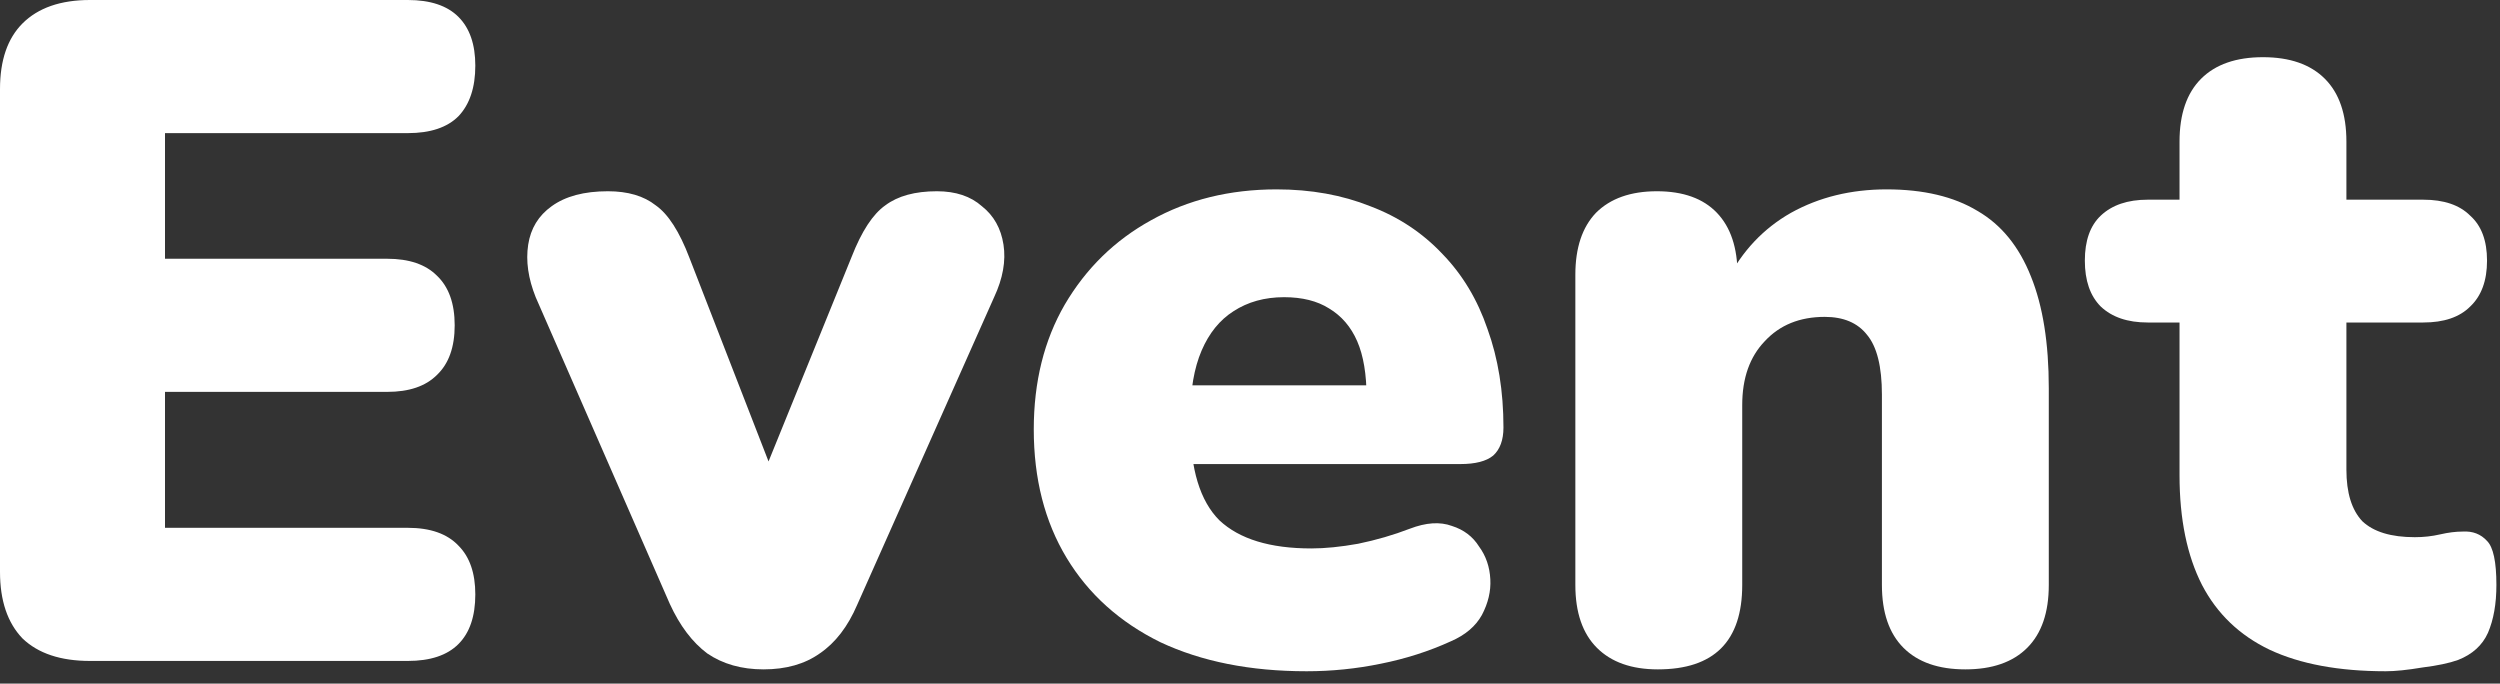 <svg width="128" height="35" viewBox="0 0 128 35" fill="none" xmlns="http://www.w3.org/2000/svg">
<rect x="0" y="0" width="128" height="35" fill="#333333" stroke="none"/>
<path d="M122.152 34.368C119.752 34.368 117.768 34 116.2 33.264C114.664 32.528 113.512 31.424 112.744 29.952C111.976 28.448 111.592 26.576 111.592 24.336V16.512H109.96C108.936 16.512 108.136 16.24 107.56 15.696C107.016 15.152 106.744 14.368 106.744 13.344C106.744 12.32 107.016 11.552 107.56 11.04C108.136 10.496 108.936 10.224 109.96 10.224H111.592V7.248C111.592 5.84 111.96 4.768 112.696 4.032C113.432 3.296 114.488 2.928 115.864 2.928C117.24 2.928 118.296 3.296 119.032 4.032C119.768 4.768 120.136 5.84 120.136 7.248V10.224H124.072C125.128 10.224 125.928 10.496 126.472 11.04C127.048 11.552 127.336 12.32 127.336 13.344C127.336 14.368 127.048 15.152 126.472 15.696C125.928 16.24 125.128 16.512 124.072 16.512H120.136V24.048C120.136 25.232 120.408 26.112 120.952 26.688C121.528 27.232 122.424 27.504 123.64 27.504C124.088 27.504 124.52 27.456 124.936 27.36C125.352 27.264 125.736 27.216 126.088 27.216C126.6 27.184 127.016 27.344 127.336 27.696C127.656 28.016 127.816 28.768 127.816 29.952C127.816 30.912 127.672 31.728 127.384 32.4C127.096 33.04 126.584 33.504 125.848 33.792C125.4 33.952 124.792 34.08 124.024 34.176C123.256 34.304 122.632 34.368 122.152 34.368Z" fill="white"/>
<path d="M84.882 34.272C83.538 34.272 82.498 33.904 81.762 33.168C81.026 32.432 80.658 31.36 80.658 29.952V14.064C80.658 12.688 81.01 11.632 81.714 10.896C82.45 10.16 83.49 9.792 84.834 9.792C86.178 9.792 87.202 10.16 87.906 10.896C88.61 11.632 88.962 12.688 88.962 14.064V16.32L88.434 14.352C89.202 12.848 90.29 11.696 91.698 10.896C93.138 10.096 94.77 9.696 96.594 9.696C98.482 9.696 100.034 10.064 101.25 10.8C102.466 11.504 103.378 12.624 103.986 14.16C104.594 15.664 104.898 17.568 104.898 19.872V29.952C104.898 31.36 104.53 32.432 103.794 33.168C103.058 33.904 102.002 34.272 100.626 34.272C99.25 34.272 98.194 33.904 97.458 33.168C96.722 32.432 96.354 31.36 96.354 29.952V20.208C96.354 18.768 96.098 17.744 95.586 17.136C95.106 16.528 94.386 16.224 93.426 16.224C92.146 16.224 91.122 16.64 90.354 17.472C89.586 18.272 89.202 19.36 89.202 20.736V29.952C89.202 32.832 87.762 34.272 84.882 34.272Z" fill="white"/>
<path d="M66.897 34.368C64.017 34.368 61.521 33.872 59.409 32.88C57.329 31.856 55.729 30.416 54.609 28.56C53.489 26.704 52.929 24.512 52.929 21.984C52.929 19.552 53.457 17.424 54.513 15.6C55.601 13.744 57.073 12.304 58.929 11.28C60.817 10.224 62.961 9.696 65.361 9.696C67.121 9.696 68.721 9.984 70.161 10.56C71.601 11.104 72.833 11.92 73.857 13.008C74.881 14.064 75.649 15.344 76.161 16.848C76.705 18.352 76.977 20.032 76.977 21.888C76.977 22.528 76.801 23.008 76.449 23.328C76.097 23.616 75.537 23.76 74.769 23.76H60.081V19.728H70.737L69.969 20.352C69.969 19.168 69.809 18.208 69.489 17.472C69.169 16.736 68.689 16.176 68.049 15.792C67.441 15.408 66.673 15.216 65.745 15.216C64.753 15.216 63.889 15.456 63.153 15.936C62.449 16.384 61.905 17.056 61.521 17.952C61.137 18.848 60.945 19.968 60.945 21.312V21.744C60.945 24.016 61.441 25.648 62.433 26.64C63.457 27.6 65.025 28.08 67.137 28.08C67.841 28.08 68.641 28 69.537 27.84C70.465 27.648 71.345 27.392 72.177 27.072C73.009 26.752 73.729 26.704 74.337 26.928C74.945 27.12 75.409 27.472 75.729 27.984C76.081 28.464 76.273 29.024 76.305 29.664C76.337 30.272 76.193 30.88 75.873 31.488C75.553 32.064 75.025 32.512 74.289 32.832C73.169 33.344 71.969 33.728 70.689 33.984C69.441 34.24 68.177 34.368 66.897 34.368Z" fill="white"/>
<path d="M39.091 34.272C37.971 34.272 37.011 34 36.211 33.456C35.443 32.88 34.803 32.032 34.291 30.912L27.427 15.216C27.043 14.256 26.915 13.36 27.043 12.528C27.171 11.696 27.571 11.04 28.243 10.56C28.947 10.048 29.907 9.792 31.123 9.792C32.147 9.792 32.963 10.032 33.571 10.512C34.211 10.96 34.787 11.856 35.299 13.2L40.147 25.68H38.515L43.603 13.152C44.115 11.84 44.691 10.96 45.331 10.512C45.971 10.032 46.851 9.792 47.971 9.792C48.931 9.792 49.699 10.048 50.275 10.56C50.883 11.04 51.251 11.696 51.379 12.528C51.507 13.36 51.347 14.256 50.899 15.216L43.891 30.96C43.411 32.08 42.771 32.912 41.971 33.456C41.203 34 40.243 34.272 39.091 34.272Z" fill="white"/>
<path d="M4.608 33.84C3.104 33.84 1.952 33.456 1.152 32.688C0.384 31.888 0 30.752 0 29.28V4.56C0 3.088 0.384 1.968 1.152 1.2C1.952 0.4 3.104 0 4.608 0H20.88C22.032 0 22.896 0.288 23.472 0.864C24.048 1.44 24.336 2.272 24.336 3.36C24.336 4.48 24.048 5.344 23.472 5.952C22.896 6.528 22.032 6.816 20.88 6.816H8.448V13.248H19.824C20.944 13.248 21.792 13.536 22.368 14.112C22.976 14.688 23.28 15.536 23.28 16.656C23.28 17.776 22.976 18.624 22.368 19.2C21.792 19.776 20.944 20.064 19.824 20.064H8.448V27.024H20.88C22.032 27.024 22.896 27.328 23.472 27.936C24.048 28.512 24.336 29.344 24.336 30.432C24.336 31.552 24.048 32.4 23.472 32.976C22.896 33.552 22.032 33.84 20.88 33.84H4.608Z" fill="white"/>
</svg>
